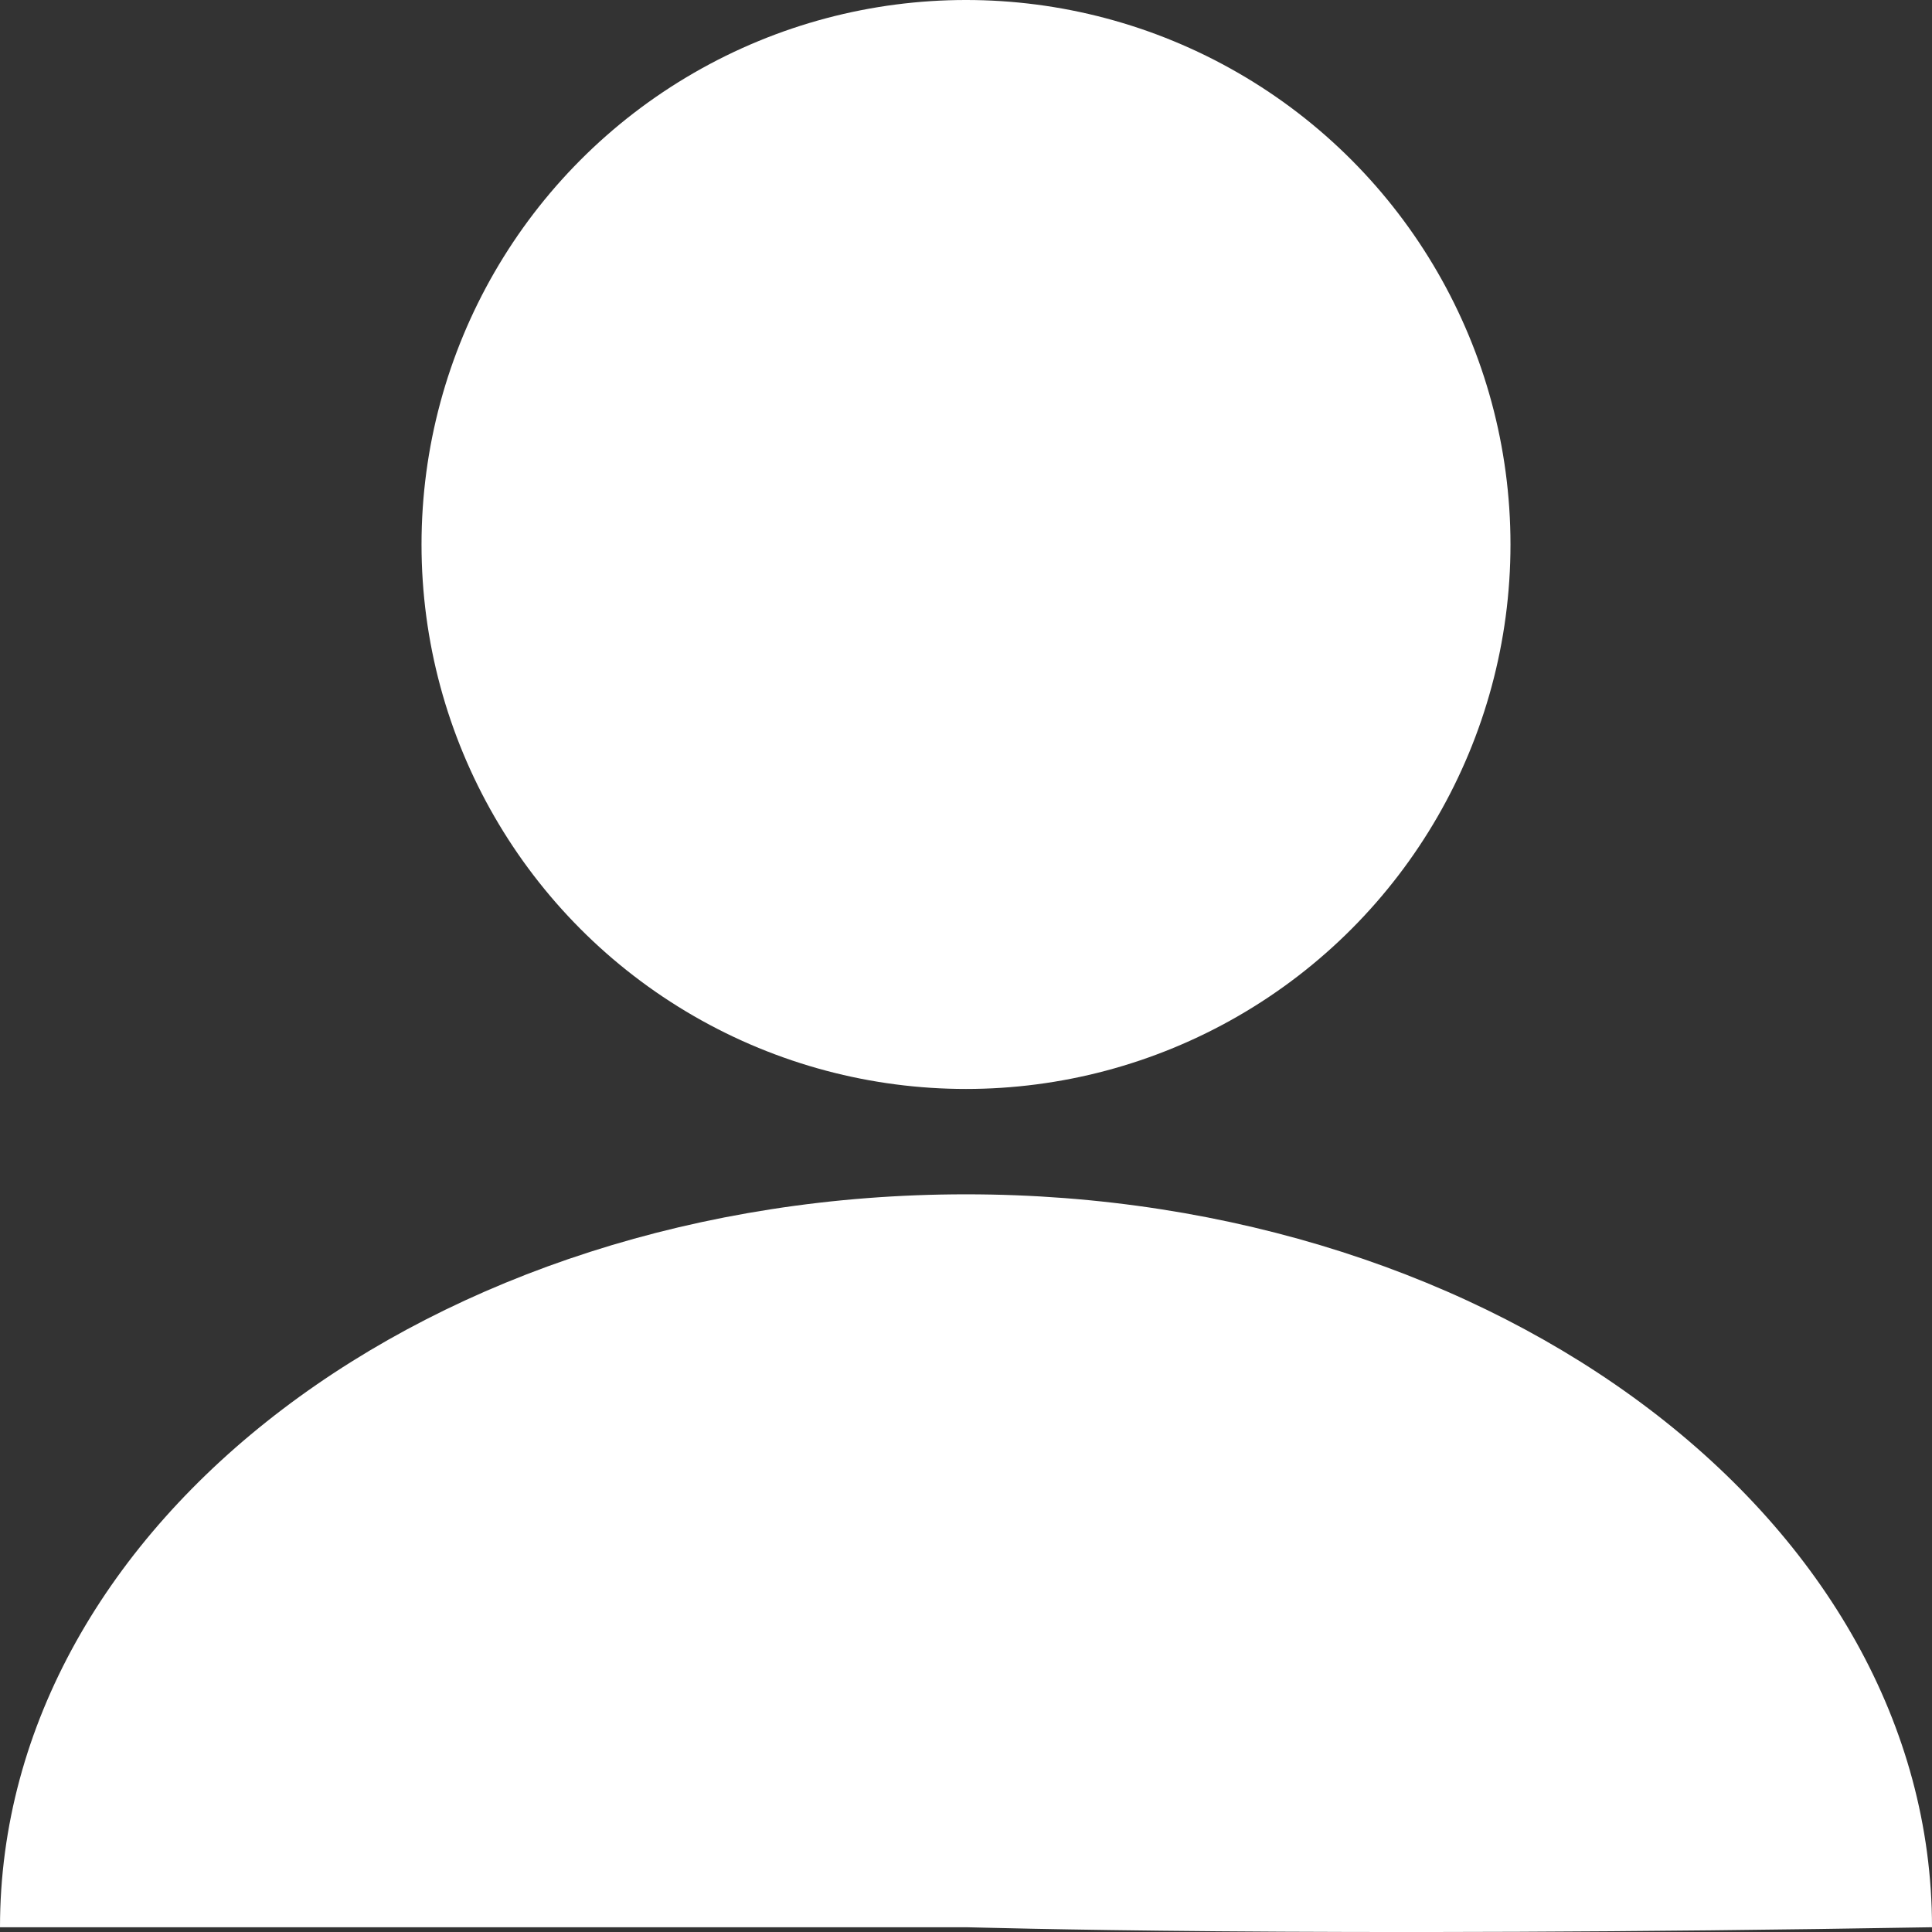 <svg width="40px" height="40px" viewBox="0 0 28 28" version="1.1" xmlns="http://www.w3.org/2000/svg" xmlns:xlink="http://www.w3.org/1999/xlink">
    <rect x="0" y="0" width="28" height="28" fill="#333333" stroke="none"/>
    <g id="Page-1" stroke="none" stroke-width="1" fill="none" fill-rule="evenodd">
        <g id="Artboard" transform="translate(-45, -173)" fill="#fff">
            <g id="Person-Icon" transform="translate(45, 173)">
                <circle id="Oval-3" cx="14" cy="7.891" r="7.891"></circle>
                <path d="M14,27.931 C14.146,27.931 18.914,28.087 28,27.931 C28,22.064 21.732,17.309 14,17.309 C6.268,17.309 2.84217094e-14,22.064 2.84217094e-14,27.931 C9.951,27.931 13.854,27.931 14,27.931 Z" id="Oval-3-Copy"></path>
            </g>
        </g>
    </g>
</svg>
